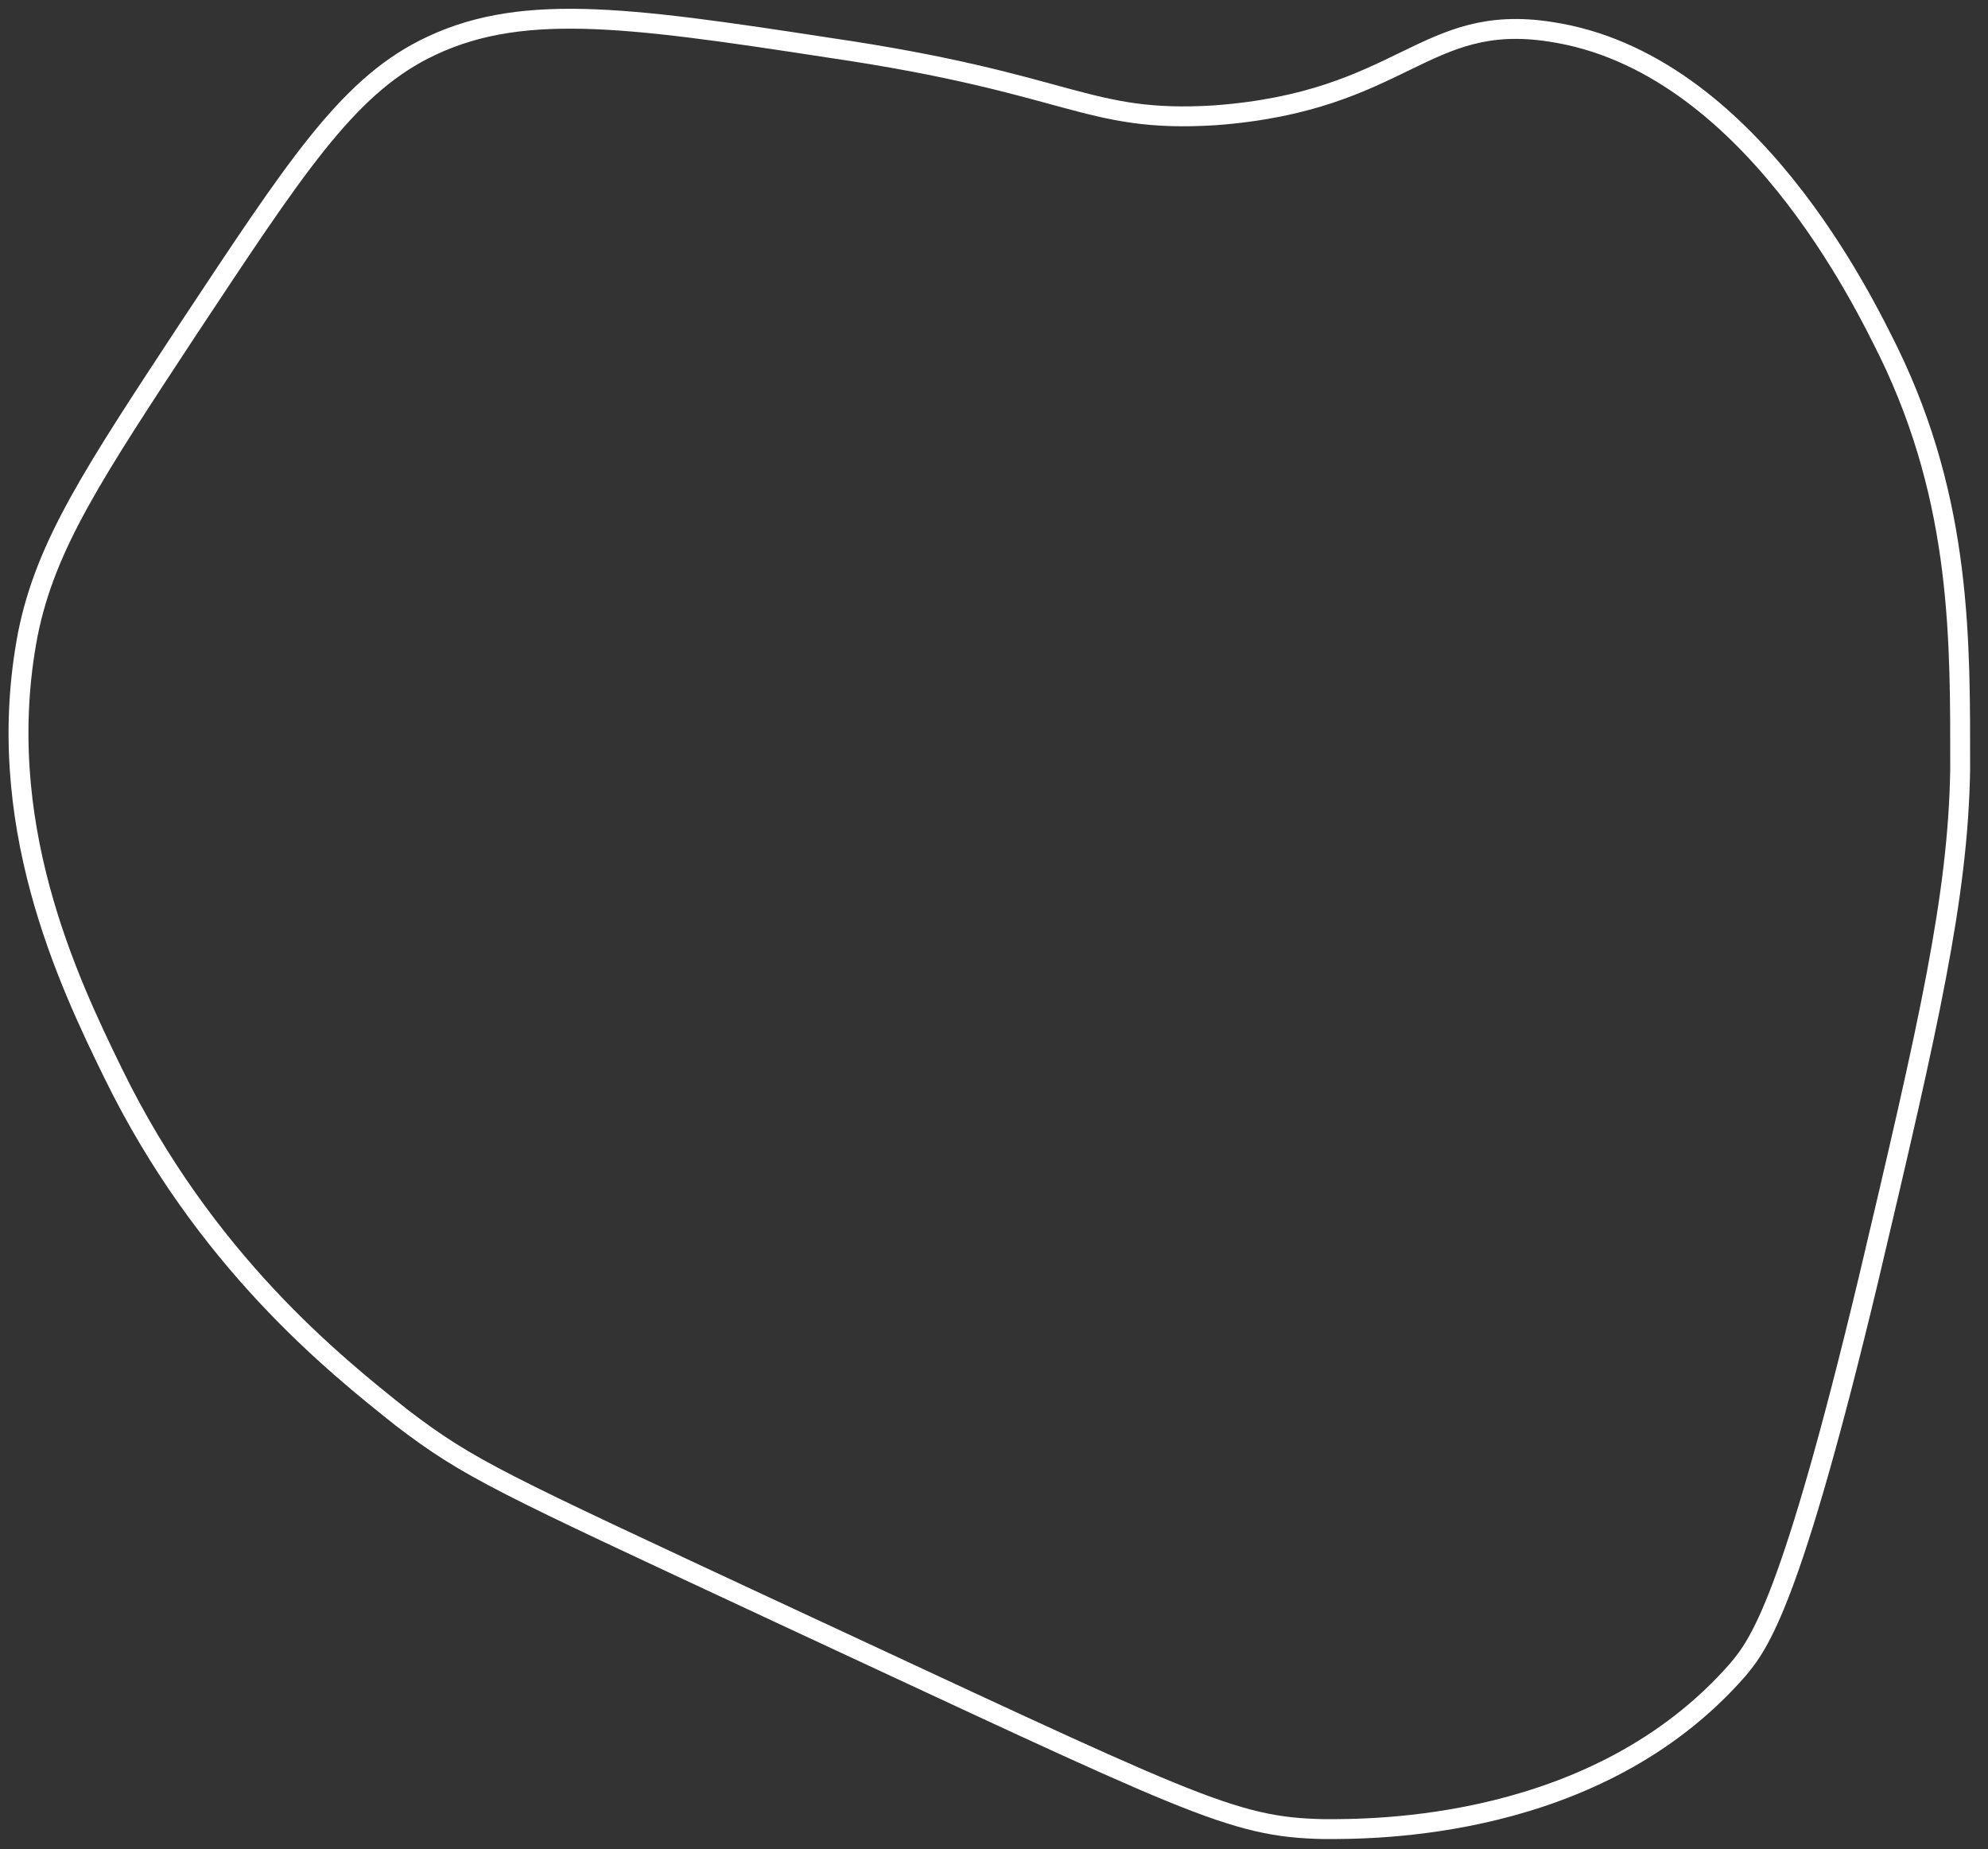 <?xml version="1.0" encoding="utf-8"?>
<!-- Generator: Adobe Illustrator 24.0.1, SVG Export Plug-In . SVG Version: 6.00 Build 0)  -->
<svg version="1.1" id="Слой_1" xmlns="http://www.w3.org/2000/svg" xmlns:xlink="http://www.w3.org/1999/xlink" x="0px" y="0px"
	 viewBox="0 0 100 93" style="enable-background:new 0 0 100 93;" xml:space="preserve">
<rect x="0" y="0" width="100" height="93" fill="#333333" stroke="none"/>
<style type="text/css">
	.st0{fill:none;stroke:#FFFFFF;stroke-miterlimit:10;}
</style>
<path class="st0" d="M20.2,71.3c3.4,2.6,5,3.3,18.5,9.6C60,90.8,61.9,91.9,66.6,92c2.4,0,13.7,0.1,20.8-8c1.1-1.3,2.7-3.4,6.6-19.7
	c3-12.7,4.5-19.2,4.6-25.6c0-6.4,0.1-13.4-3.6-21c-1.2-2.4-7-14.6-17-16.1c-6.4-1-7.4,3.5-16.9,4.2C54.6,6.2,54,4.2,41.7,2.4
	C31.3,0.8,26,0.1,21.3,2.5c-3.9,2-6.5,6-11.8,14c-4.8,7.3-7.2,10.9-8.1,15.4C-0.4,41.3,3.4,49.3,5.7,54
	C10.3,63.4,16.8,68.6,20.2,71.3z"/>
</svg>
